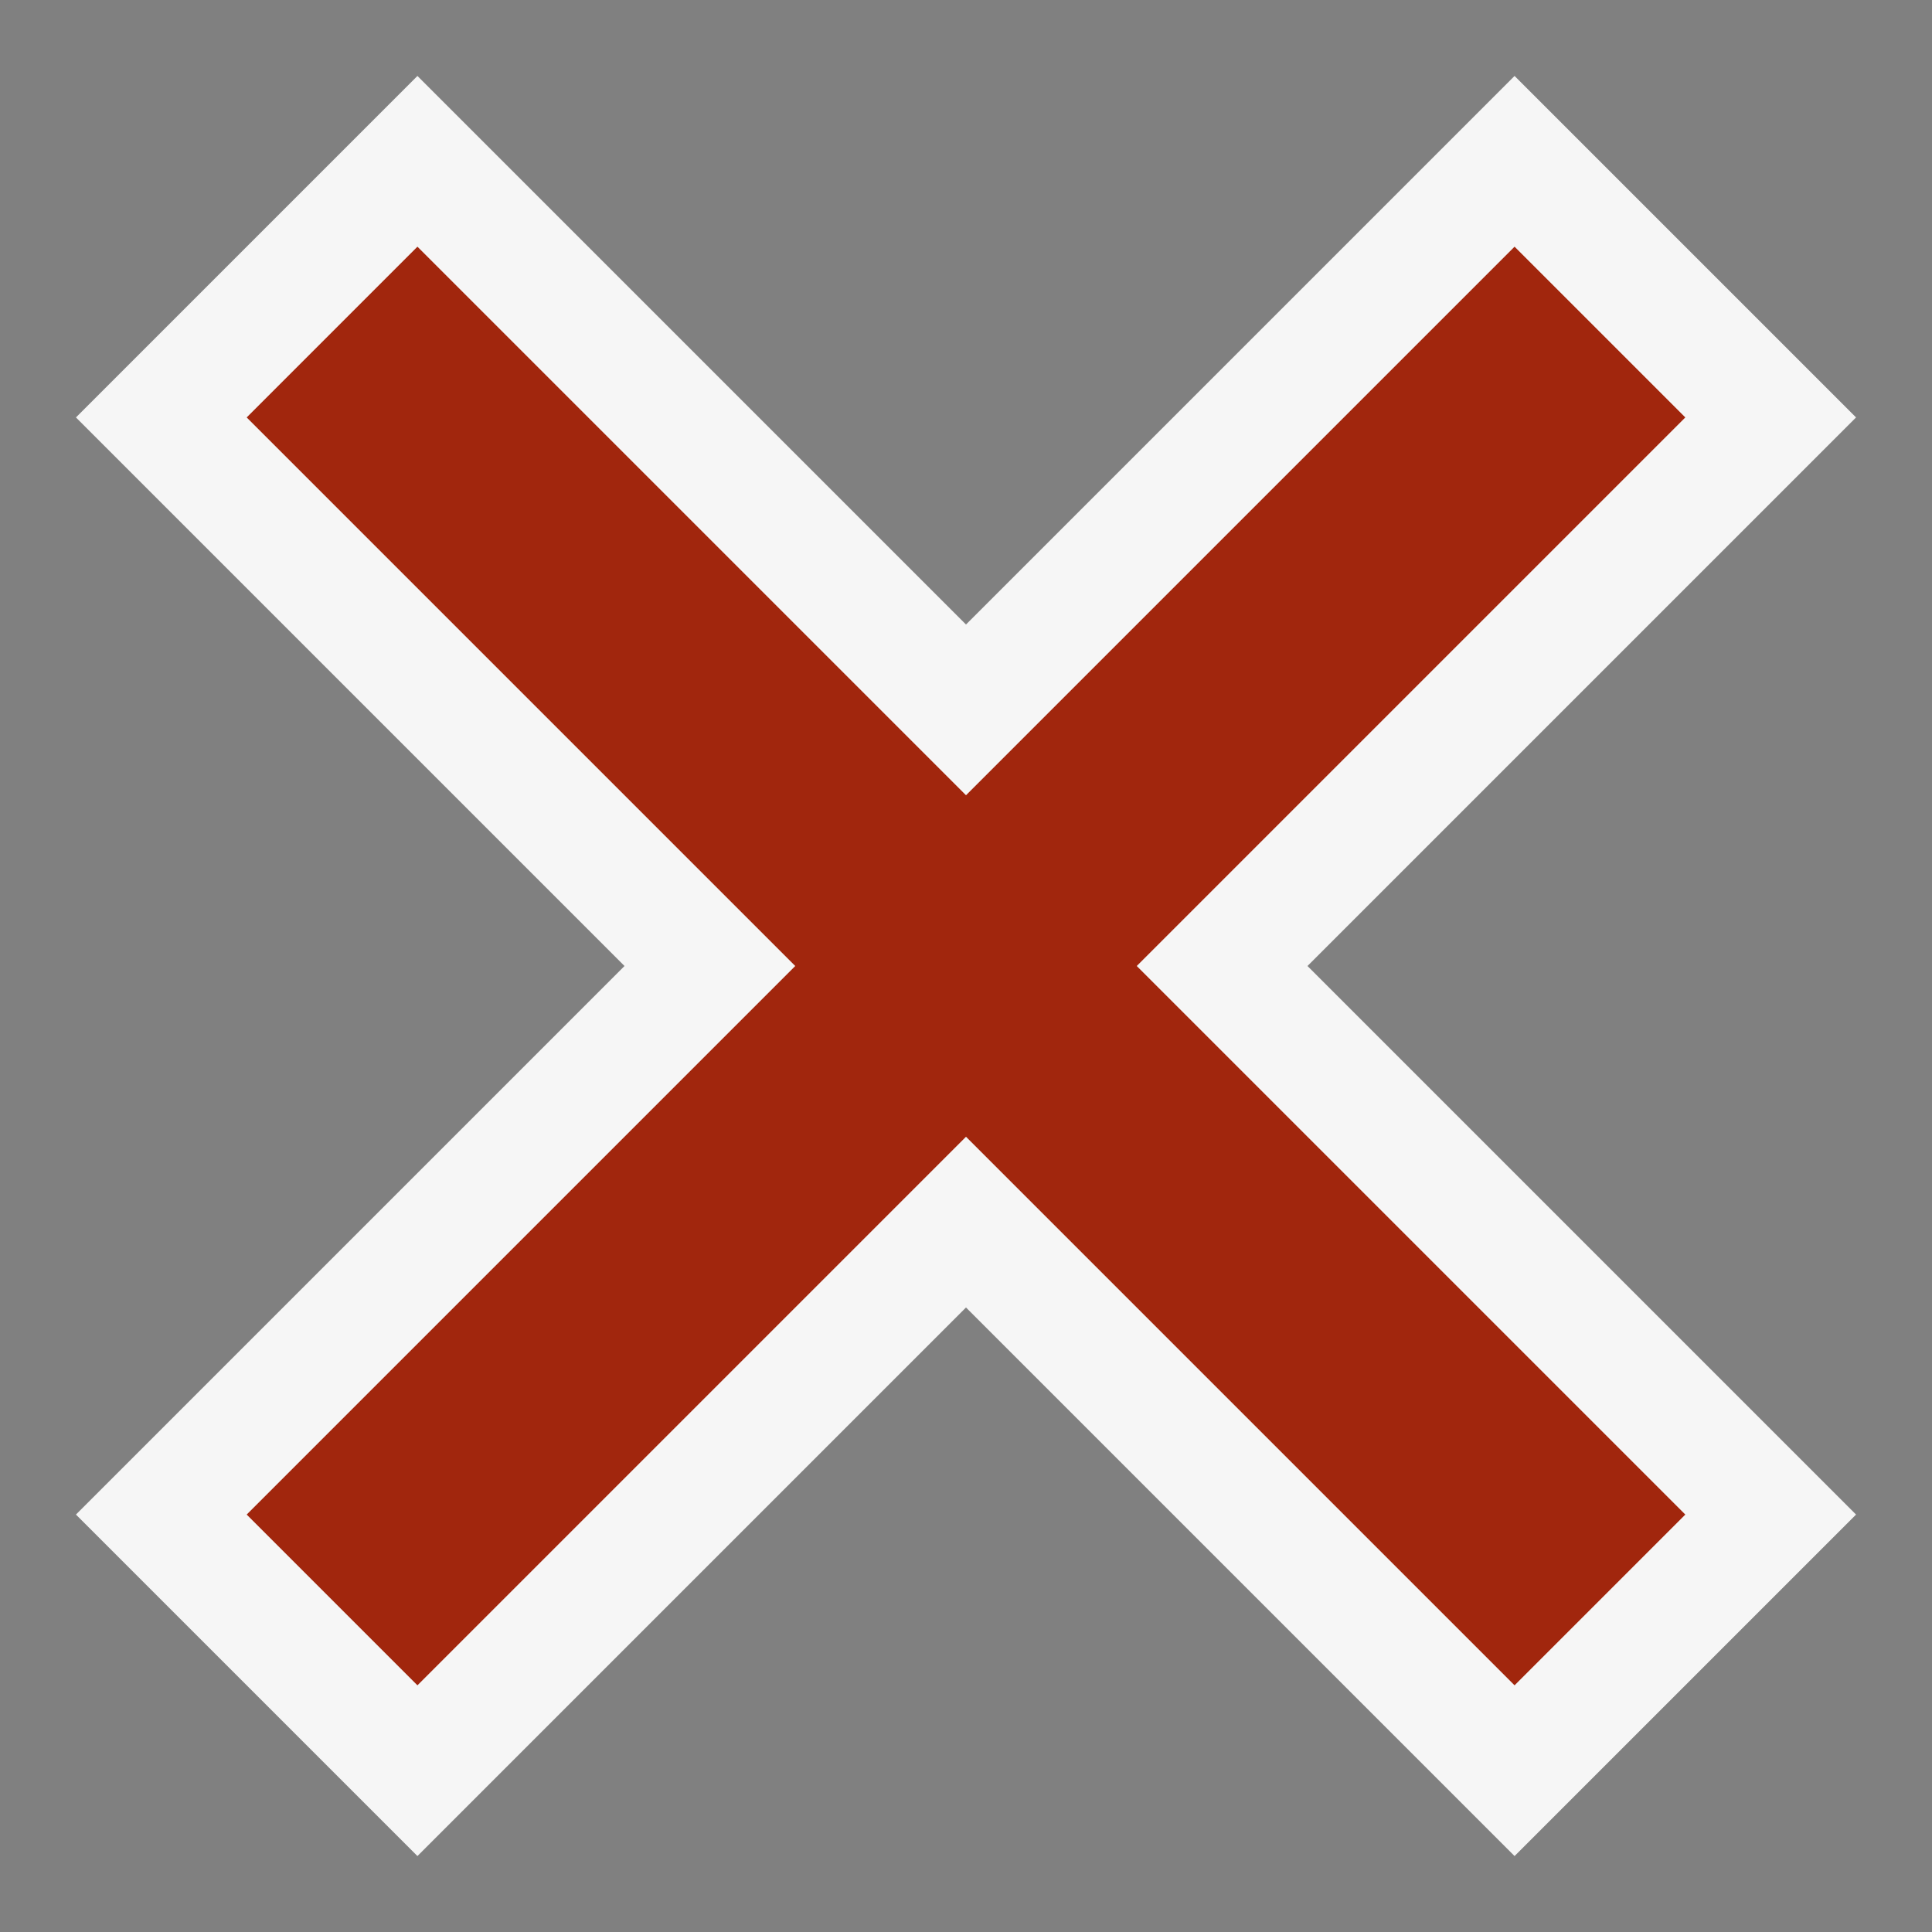 <?xml version="1.0" encoding="UTF-8"?>
<svg version="1.1" viewBox="0 0 16 16" xmlns="http://www.w3.org/2000/svg" xmlns:cc="http://creativecommons.org/ns#" xmlns:rdf="http://www.w3.org/1999/02/22-rdf-syntax-ns#">
 <rect x="0" y="0" width="16" height="16" fill="#808080" stroke="none"/>
 <g id="canvas">
  <path d="M16,0V16H0V0Z" fill="#f6f6f6" fill-opacity="0"/>
 </g>
 <g id="outline">
  <path d="M10.828,8l4.543,4.543-2.828,2.828L8,10.828,3.457,15.371.629,12.543,5.172,8,.629,3.457,3.457.629,8,5.172,12.543.629l2.828,2.828Z" fill="#f6f6f6"/>
 </g>
 <g id="iconBg">
  <path d="M9.414,8l4.543,4.543-1.414,1.414L8,9.414,3.457,13.957,2.043,12.543,6.586,8,2.043,3.457,3.457,2.043,8,6.586l4.543-4.543,1.414,1.414Z" fill="#a1260d"/>
 </g>
</svg>
